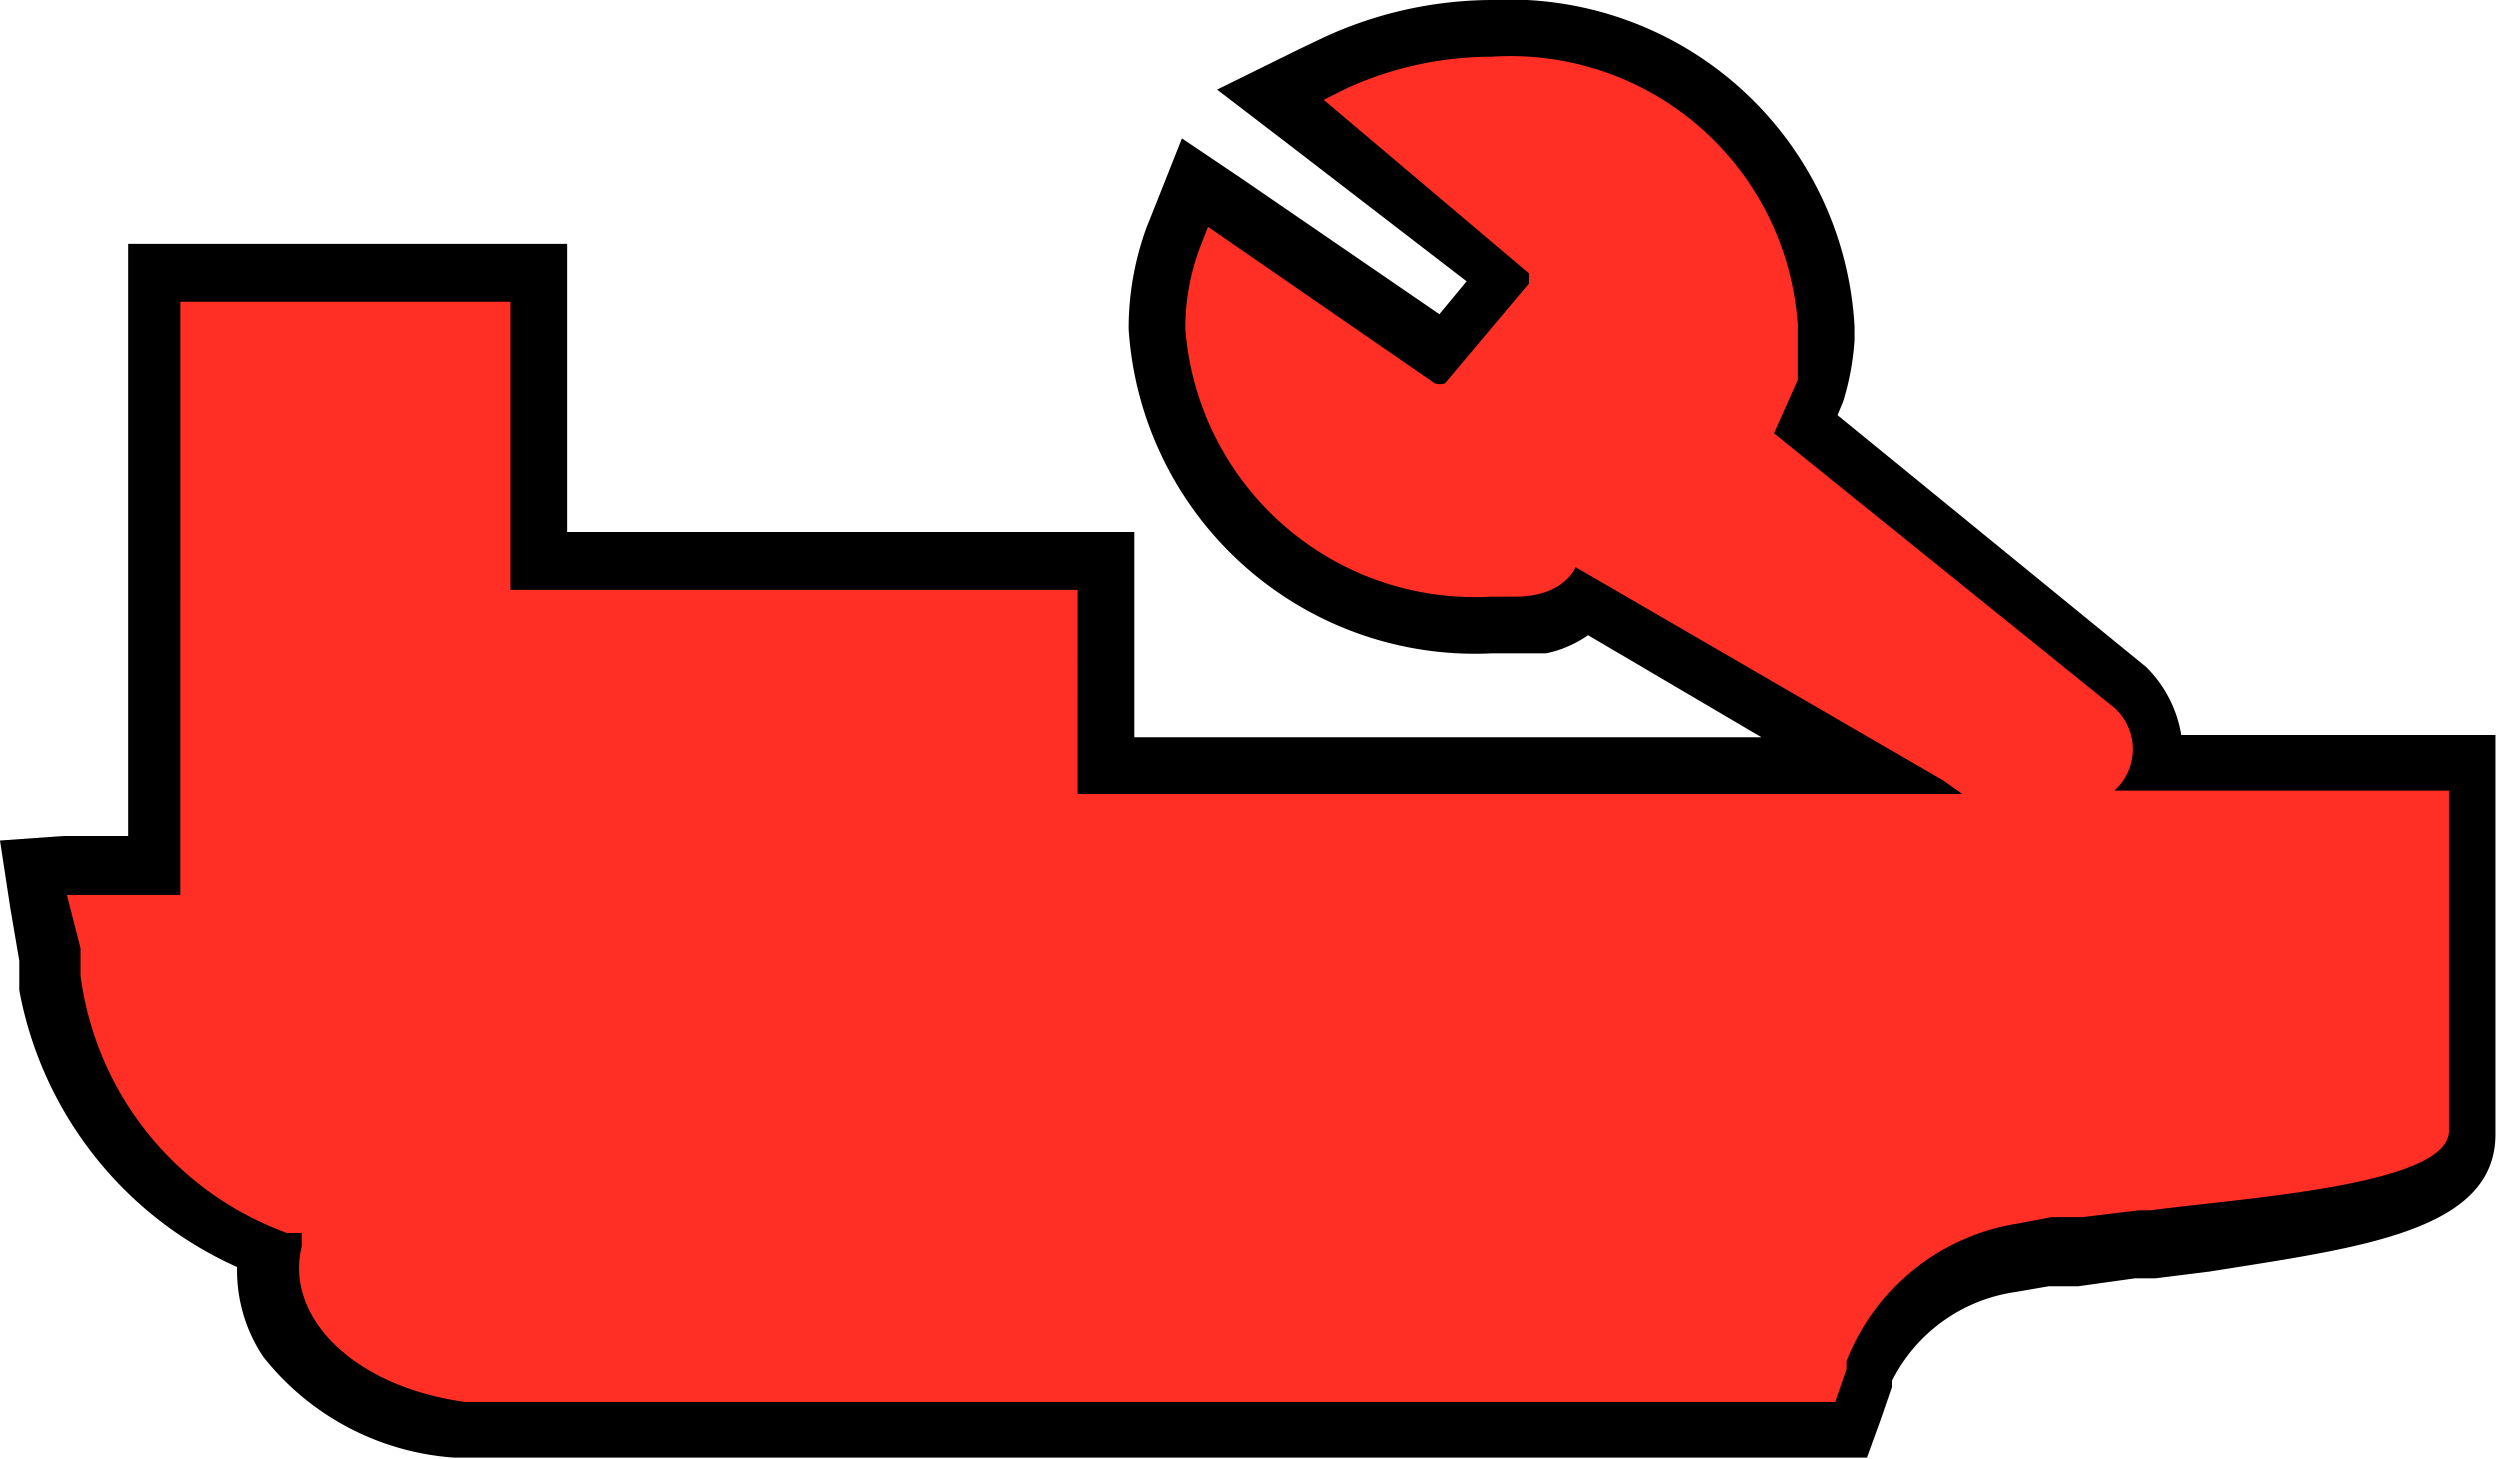 <svg xmlns="http://www.w3.org/2000/svg" viewBox="0 0 22.04 12.86"><defs><style>.cls-1{fill:#ff2f25;}</style></defs><g id="图层_2" data-name="图层 2"><g id="图层_1-2" data-name="图层 1"><path class="cls-1" d="M4.08,12.61a2.14,2.14,0,0,1-1.5-.82A1,1,0,0,1,2.41,11,3.12,3.12,0,0,1,.46,8.65l0-.24L.29,7.65l1.1,0V2.41H4.75V5h5V6.75H16.4L14,5.3a.9.9,0,0,1-.55.19h-.24a2.81,2.81,0,0,1-3-2.61,2.45,2.45,0,0,1,.14-.8l.19-.48,2.19,1.5.57-.67L11.2.84l.56-.28A3.31,3.31,0,0,1,13.14.25a2.81,2.81,0,0,1,3,2.61V3A2.7,2.7,0,0,1,16,3.4l-.14.33L18.71,6a.79.79,0,0,1,.27.69h2.81V10c0,.58-.93.73-2.35.89l-1.1.14-.26,0a2.84,2.84,0,0,0-.31.06,1.66,1.66,0,0,0-1.26.94l-.18.51-12.16,0Z"/><path d="M13.15.5a2.54,2.54,0,0,1,2.7,2.36V3c0,.12,0,.24,0,.35l-.21.47,3,2.42a.49.49,0,0,1,0,.73h2.95v3c0,.48-1.8.59-2.63.7l-.1,0-.5.06-.27,0-.32.06A1.94,1.94,0,0,0,16.28,12l0,.07-.1.29-12,0H4.1c-1-.14-1.59-.76-1.44-1.37l0-.06,0-.06,0,0-.13,0A2.8,2.8,0,0,1,.71,8.6l0-.12,0-.12L.59,7.89l1,0V2.66H4.5V5.2h5V7h7.69l.11,0s0,0-.17-.12L13.89,5s-.1.26-.53.26h-.21a2.56,2.56,0,0,1-2.7-2.36,2,2,0,0,1,.13-.72L10.65,2l2,1.38,0,0h0a.16.16,0,0,0,.09,0l.74-.88,0,0s0-.06,0-.09l0,0L11.67.88l.2-.1A3.07,3.07,0,0,1,13.15.5h0m0-.5h0a3.56,3.56,0,0,0-1.48.33l-.21.1-.73.36.64.49,1.56,1.2-.24.29-1.75-1.2-.52-.35-.23.58L10.11,2a2.59,2.59,0,0,0-.16.9,3.06,3.06,0,0,0,3.2,2.86h.48v0A1,1,0,0,0,14,5.6l1.53.9H10V4.69H5V2.15H1.13V7.37l-.57,0L0,7.41.09,8l.08.47,0,.12,0,.14a3.34,3.34,0,0,0,1.92,2.44,1.37,1.37,0,0,0,.23.79A2.35,2.35,0,0,0,4,12.85h.11l12,0h.35l.12-.33.1-.29,0-.06a1.45,1.45,0,0,1,1.09-.78l.29-.05.26,0,.5-.07H19l.48-.06C20.79,11,22,10.86,22,10V6.48H19.23a1.09,1.09,0,0,0-.31-.6l0,0,0,0L16.2,3.66l.05-.12,0,0v0A2.34,2.34,0,0,0,16.35,3V2.88A3.05,3.05,0,0,0,13.15,0Z"/></g></g></svg>